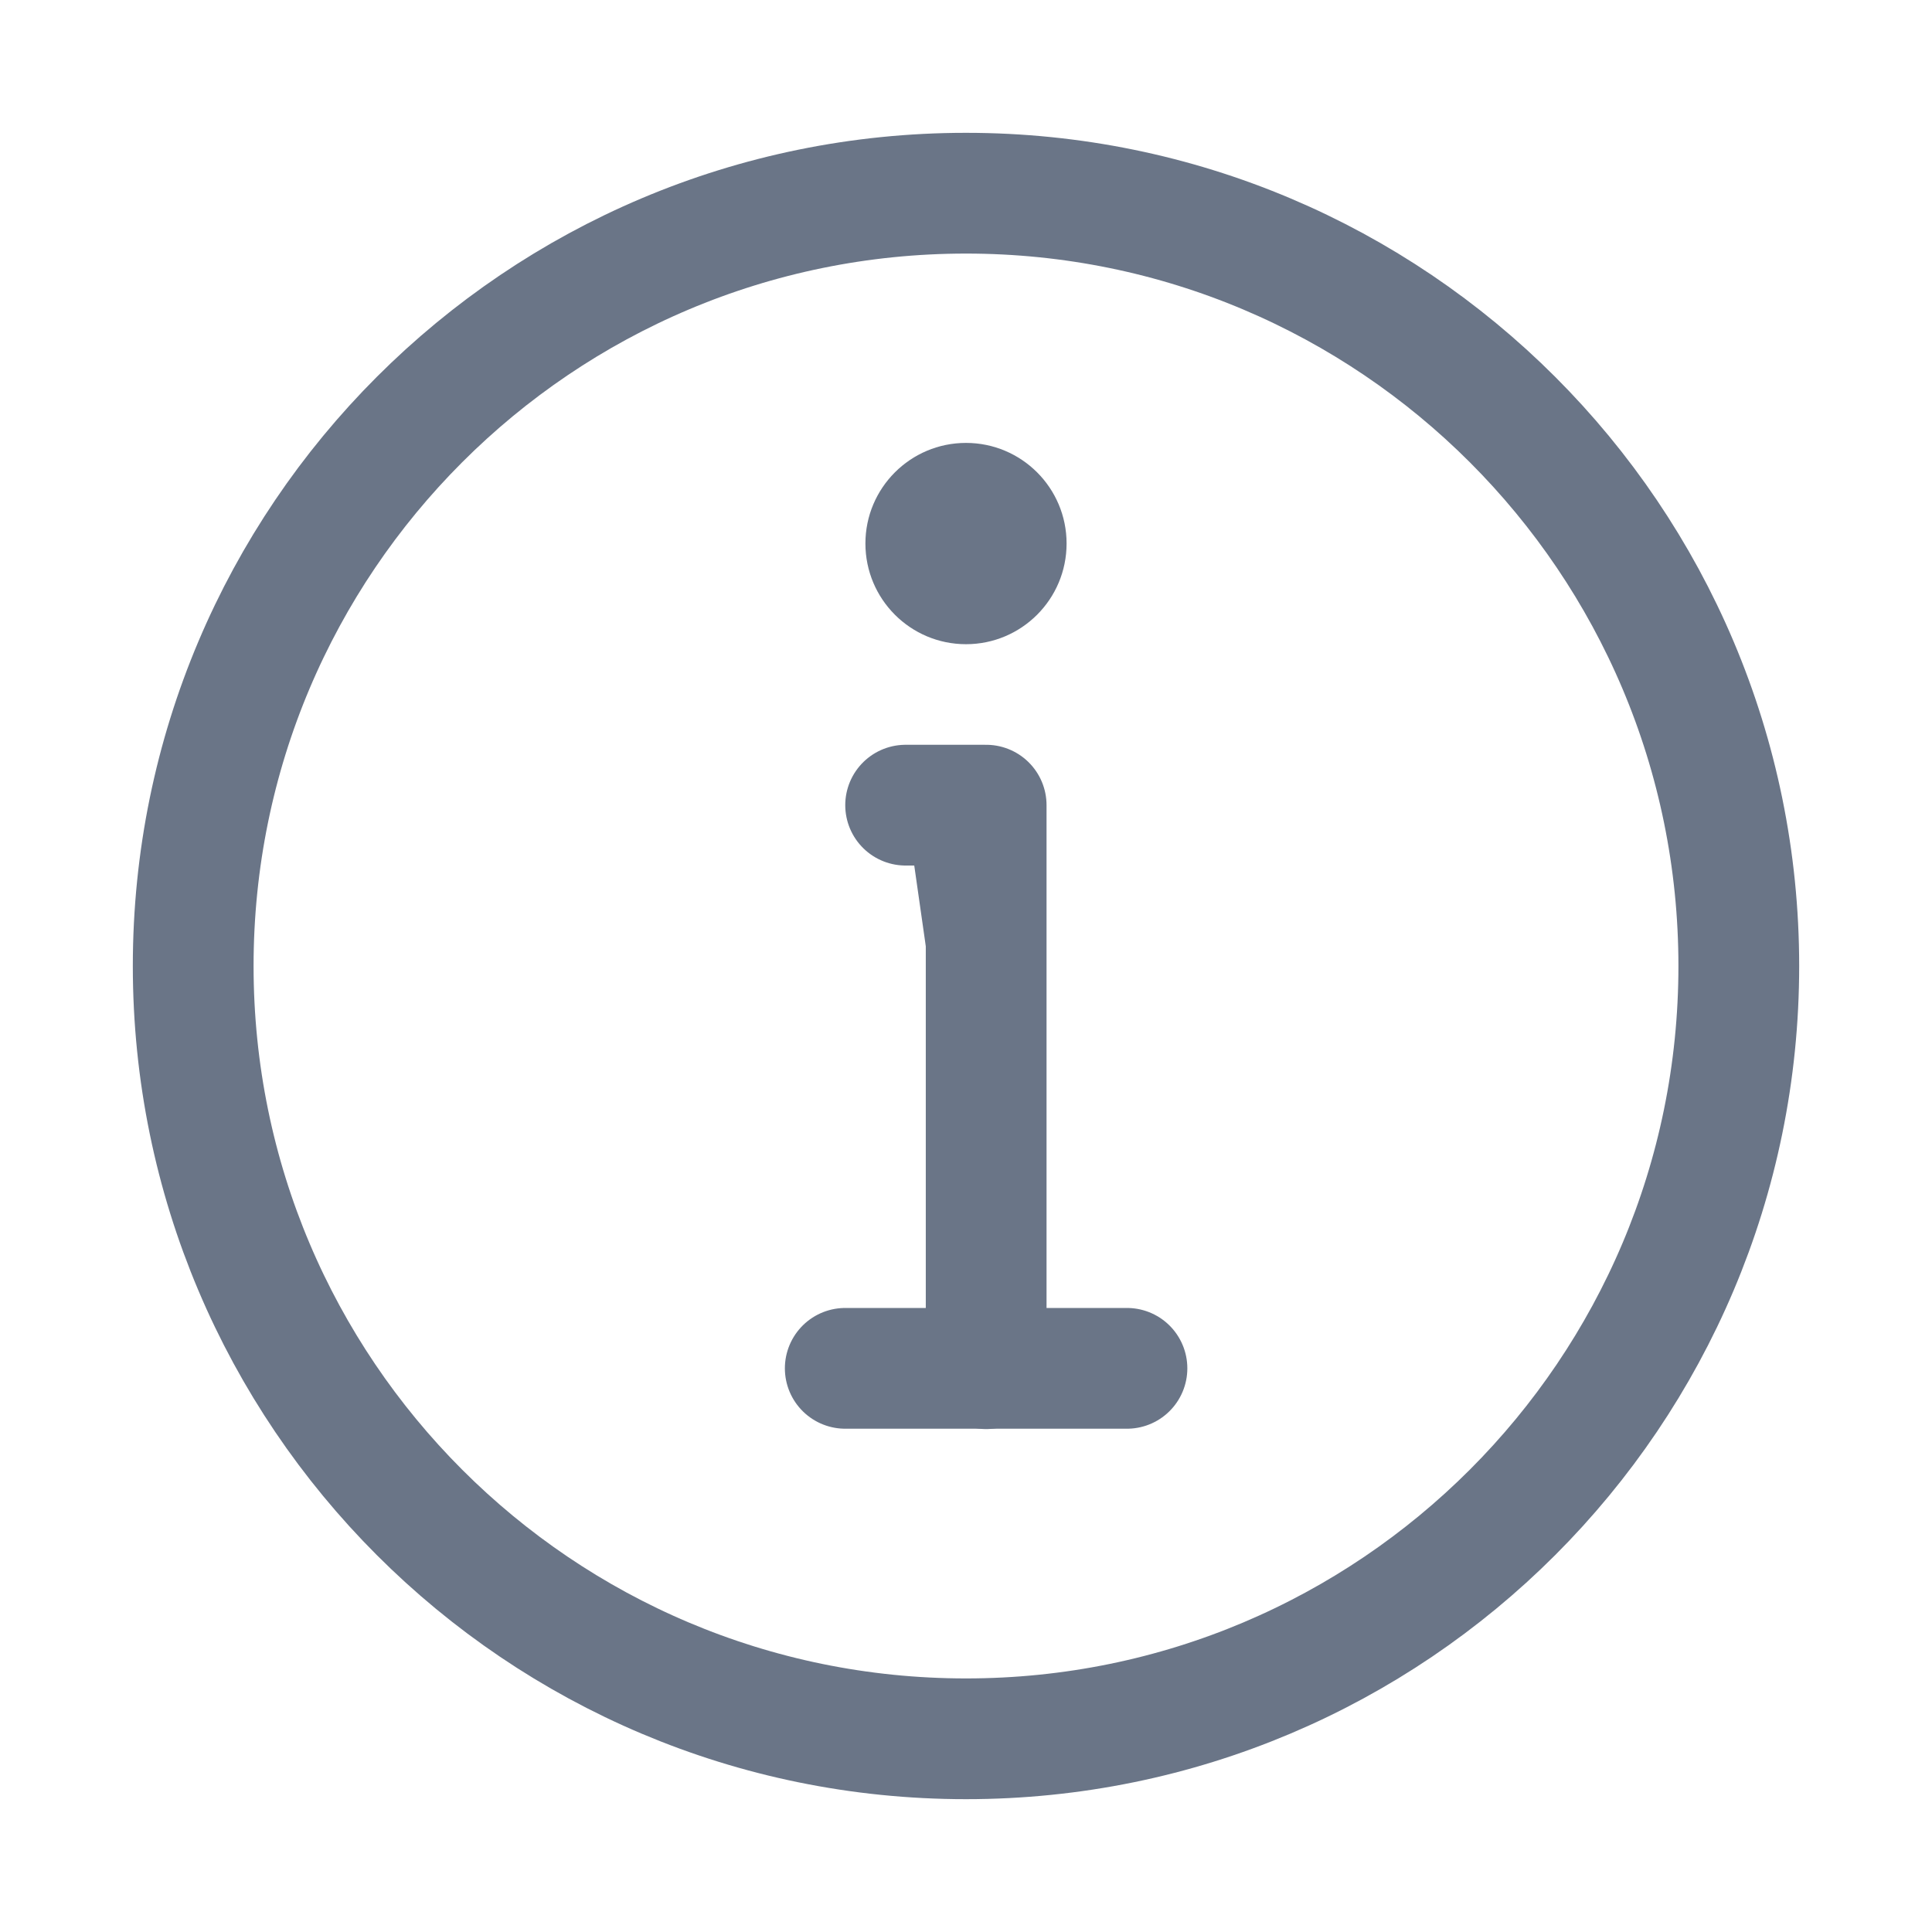 <svg xmlns="http://www.w3.org/2000/svg" width="16" height="16" viewBox="0 0 16 16" fill="none">
  <path
    d="M14.4 8C14.4 11.534 11.535 14.4 8 14.4C4.465 14.4 1.6 11.534 1.6 8C1.6 4.465 4.465 1.6 8 1.6C11.535 1.6 14.4 4.465 14.4 8Z"
    stroke="#6A7587" stroke-linecap="round" stroke-linejoin="round" />
  <path fill-rule="evenodd" clip-rule="evenodd"
    d="M8 3.668C8.46 3.668 8.833 4.041 8.833 4.501C8.833 4.962 8.46 5.335 8 5.335C7.54 5.335 7.167 4.962 7.167 4.501C7.167 4.041 7.54 3.668 8 3.668Z"
    fill="#6A7587" />
  <path d="M8.167 11.335V6.668H7.833H7.5" fill="#6A7587" />
  <path d="M8.167 11.335V6.668H7.833H7.5" stroke="#6A7587" stroke-linecap="round" stroke-linejoin="round" />
  <path d="M7 11.332H9.333H7Z" fill="#6A7587" />
  <path d="M7 11.332H9.333" stroke="#6A7587" stroke-linecap="round" stroke-linejoin="round" />
</svg>